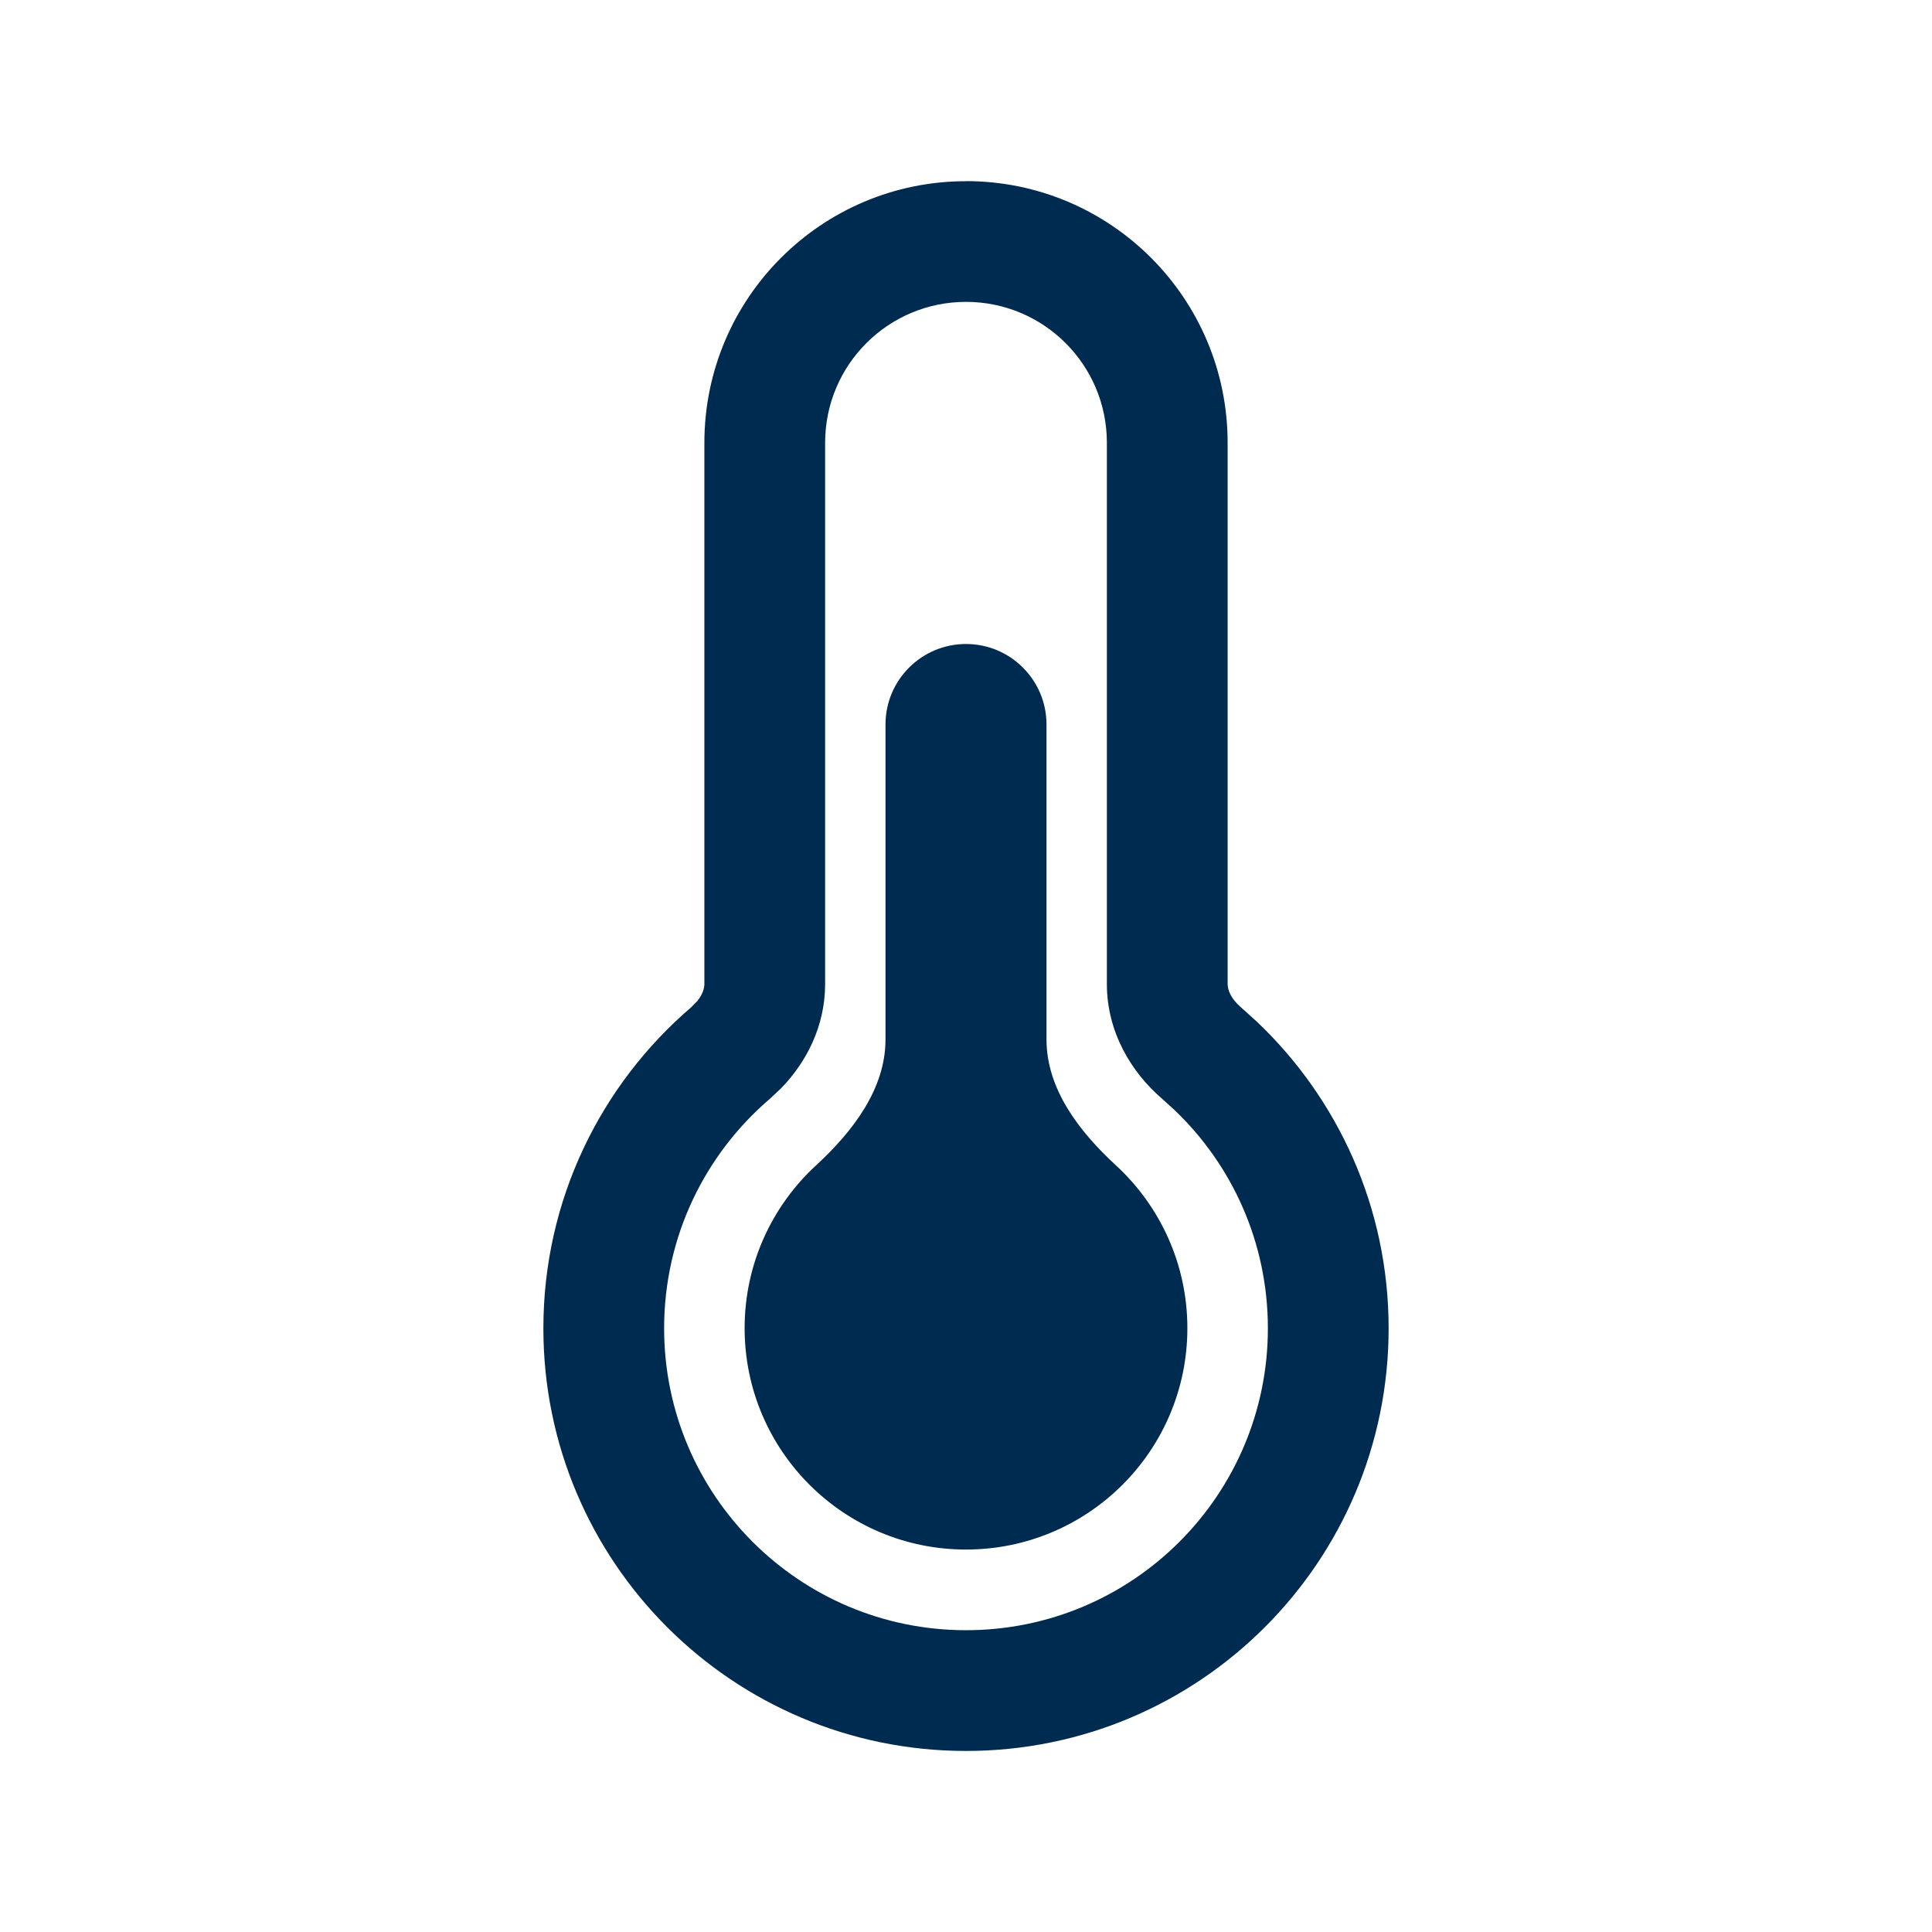 <svg width="24" height="24" viewBox="0 0 24 24" fill="none" xmlns="http://www.w3.org/2000/svg">
<path d="M12,2.25c1.795,0 3.25,1.455 3.25,3.25v6.724c0,0.07 0.038,0.18 0.163,0.287l0.206,0.186c1.004,0.956 1.631,2.307 1.631,3.804c0,2.9 -2.35,5.25 -5.25,5.25c-2.899,0 -5.25,-2.35 -5.25,-5.25c0,-1.597 0.714,-3.027 1.837,-3.989l0.078,-0.08c0.063,-0.08 0.085,-0.155 0.085,-0.207v-6.724c0,-1.795 1.455,-3.25 3.25,-3.25zM12,3.75c-0.967,0 -1.75,0.783 -1.75,1.75v6.724c0,0.523 -0.233,0.973 -0.548,1.296l-0.14,0.131c-0.804,0.689 -1.312,1.71 -1.312,2.85c0,2.071 1.679,3.75 3.75,3.75c2.071,0 3.75,-1.679 3.75,-3.75c0,-1.069 -0.446,-2.033 -1.165,-2.717l-0.147,-0.133c-0.382,-0.327 -0.688,-0.829 -0.688,-1.427v-6.724c0,-0.967 -0.783,-1.75 -1.75,-1.75zM12,8c0.552,0 1,0.448 1,1v3.913c0,0.618 0.409,1.146 0.863,1.564c0.545,0.502 0.887,1.223 0.887,2.022c0,1.519 -1.231,2.75 -2.75,2.75c-1.519,0 -2.75,-1.231 -2.75,-2.75c0,-0.8 0.342,-1.52 0.887,-2.022c0.454,-0.419 0.863,-0.947 0.863,-1.564v-3.913c0,-0.552 0.448,-1 1,-1z" fill="#002B51"/>
</svg>
